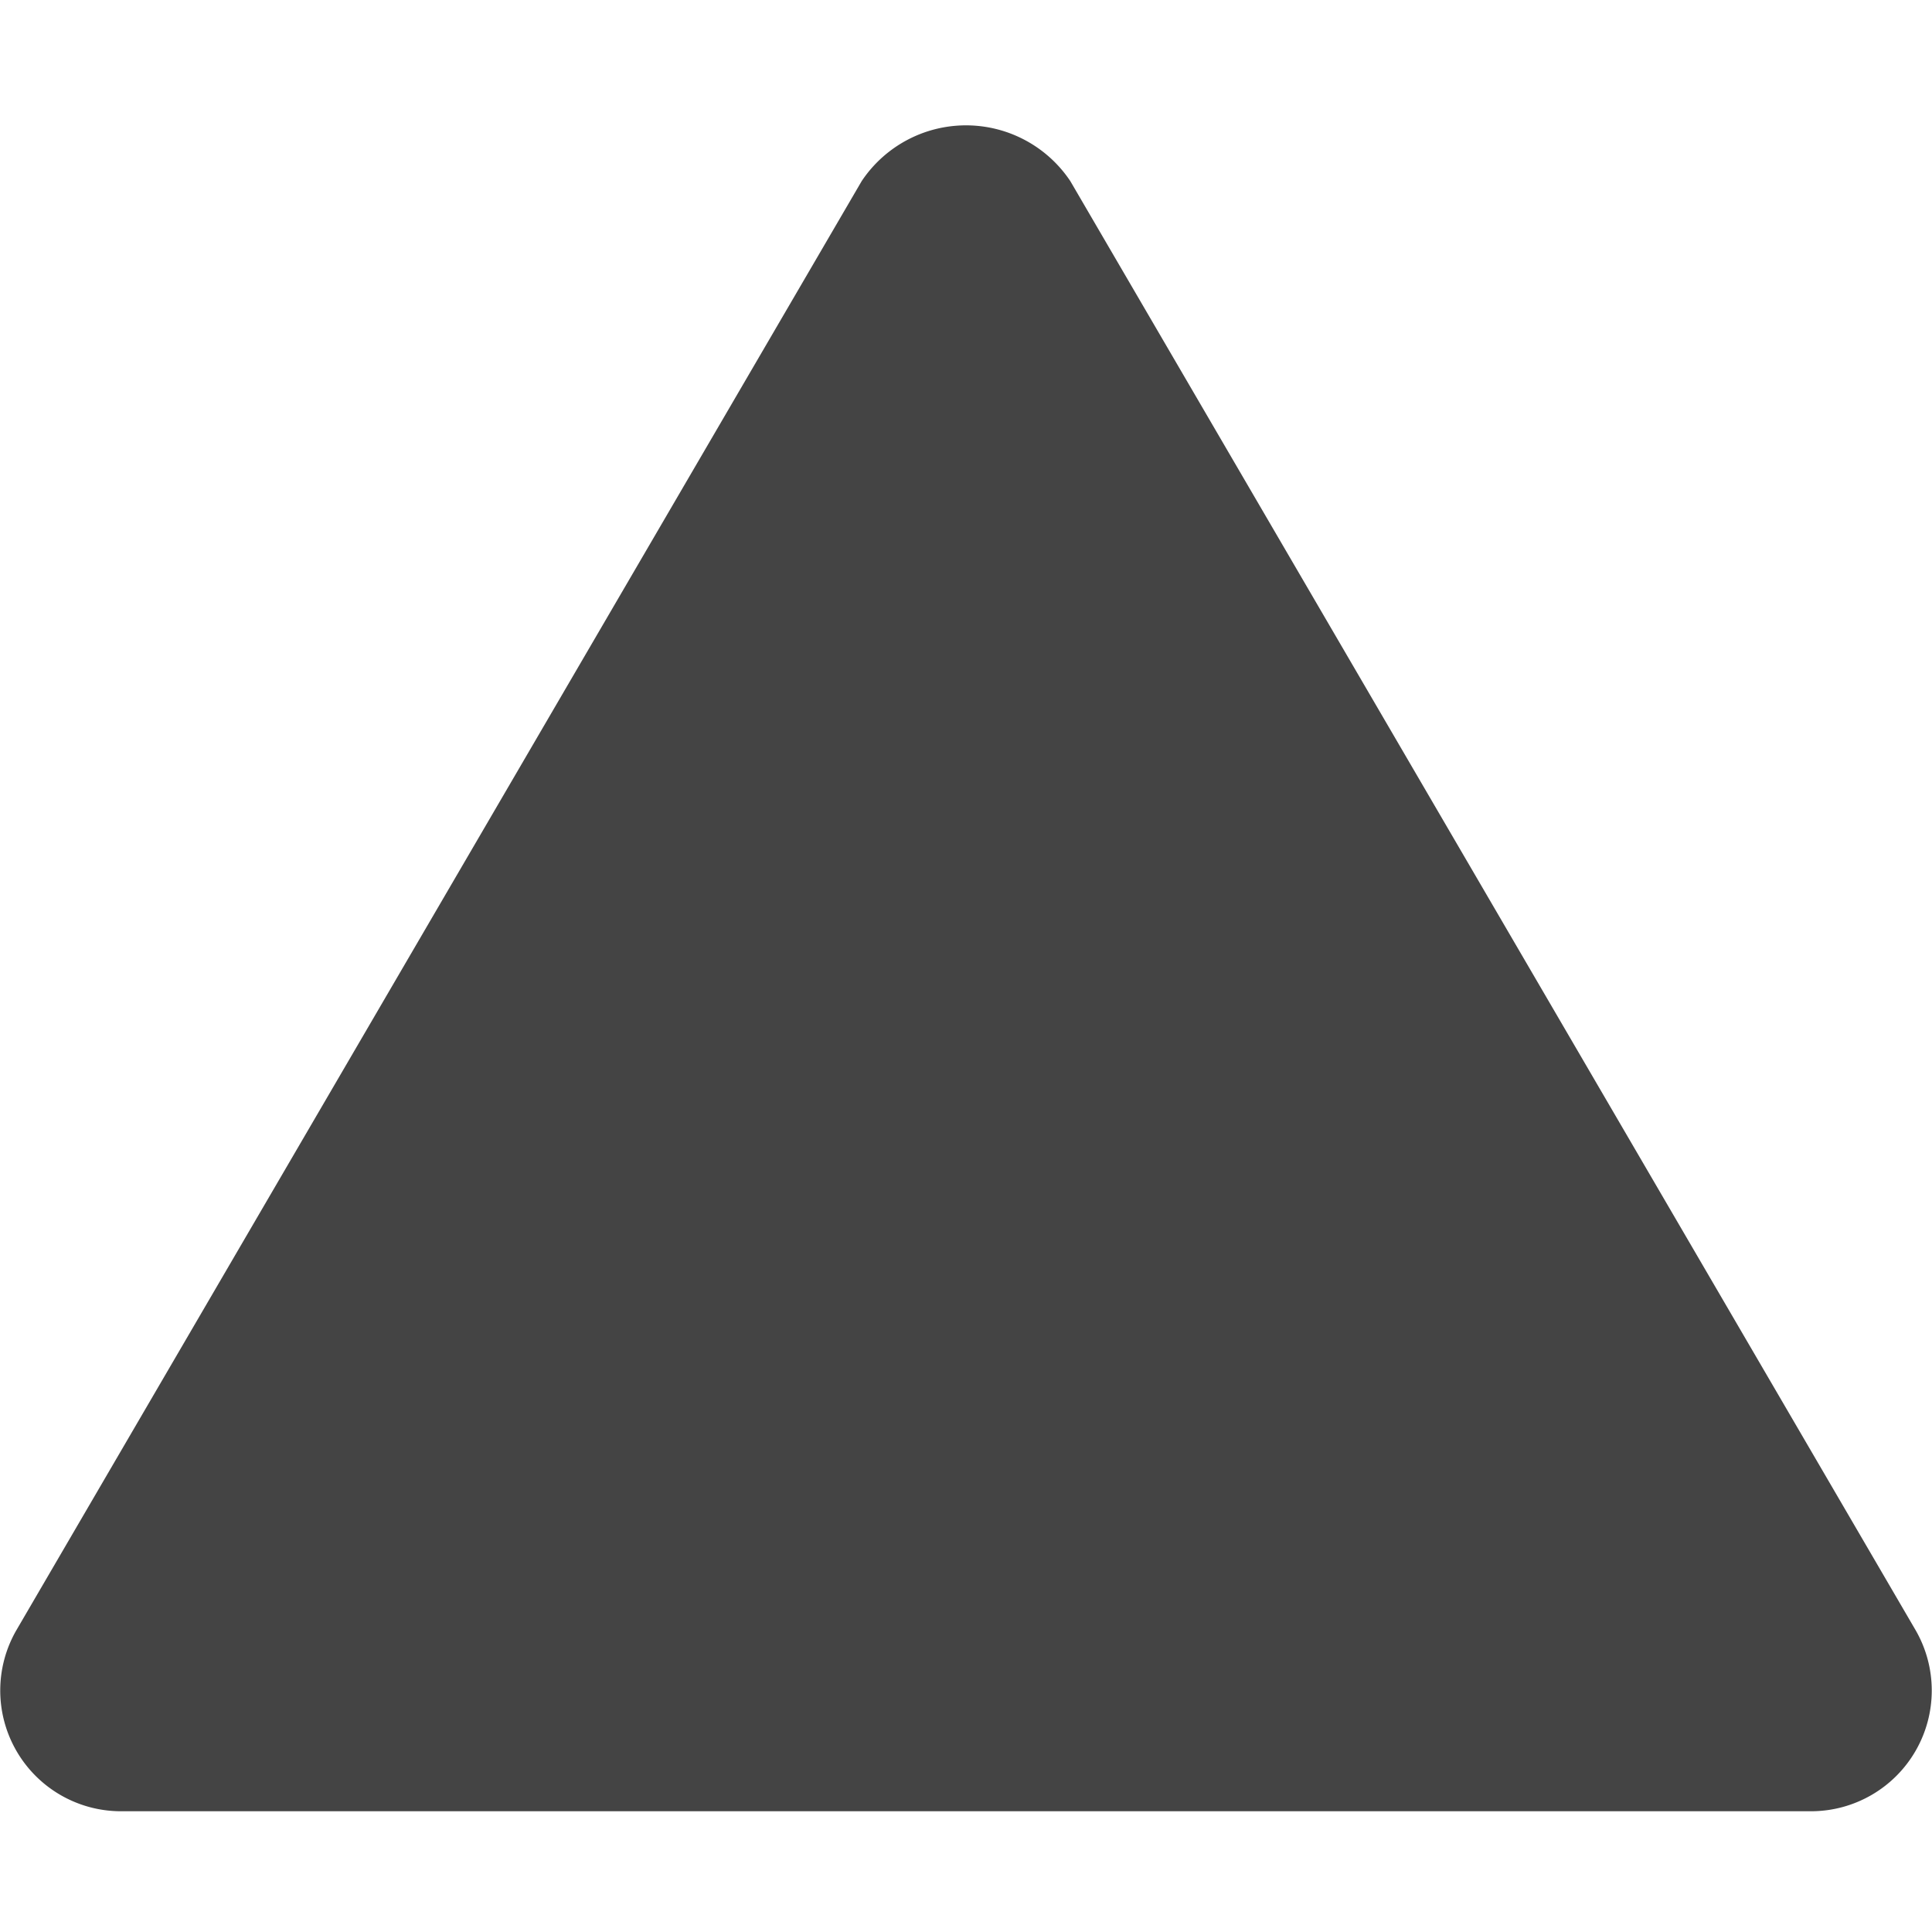 <svg xmlns="http://www.w3.org/2000/svg" xmlns:xlink="http://www.w3.org/1999/xlink" x="0px" y="0px" width="16px" height="16px" viewBox="0 0 16 16"><g transform="translate(0, 0)"><path d="M8.864,1.5a1.039,1.039,0,0,0-1.728,0l-7,12A1,1,0,0,0,1,15H15a1,1,0,0,0,.864-1.5Z" fill="#444444"></path></g></svg>